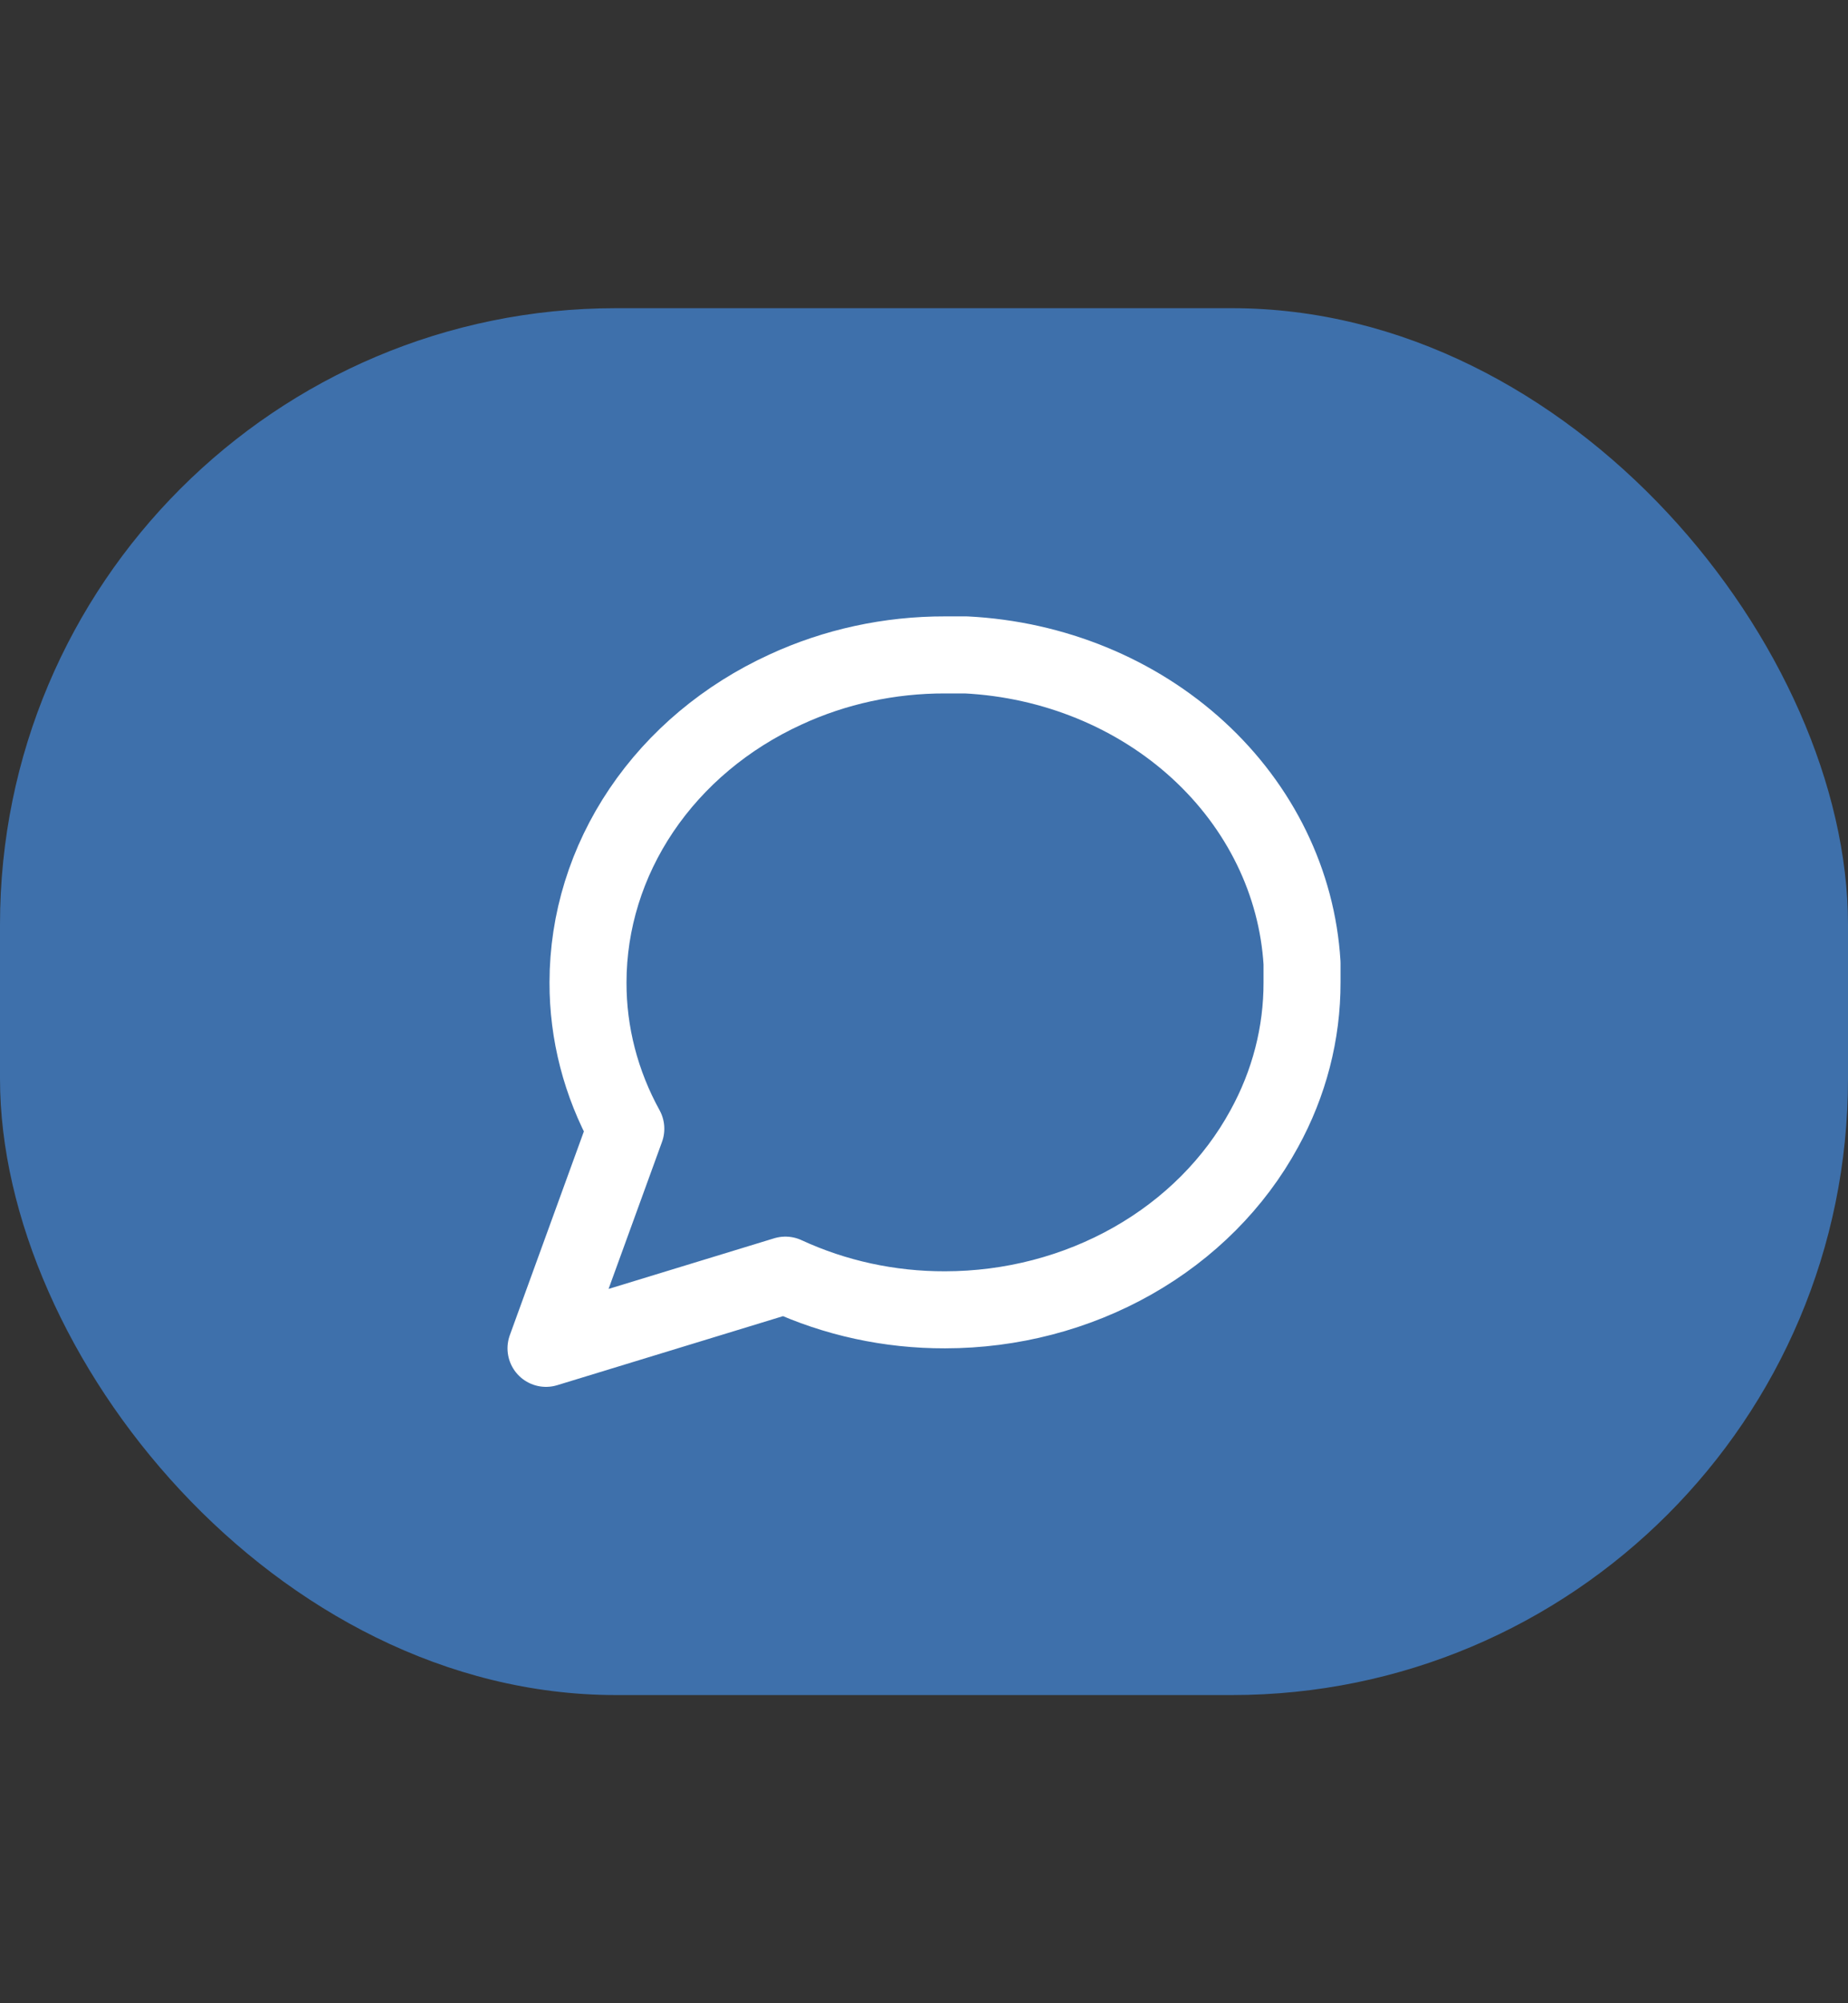 <svg width="48" height="52" viewBox="0 0 48 52" fill="none" xmlns="http://www.w3.org/2000/svg">
<rect x="0" y="0" width="48" height="52" fill="#333333" stroke="none"/>
<rect y="8" width="48" height="36" rx="16" fill="#3E70AB"/>
<path d="M33.819 25.5C33.822 26.82 33.486 28.122 32.837 29.3C32.067 30.712 30.884 31.899 29.419 32.729C27.955 33.559 26.267 33.999 24.546 34C23.106 34.004 21.686 33.695 20.4 33.1L14.182 35L16.255 29.3C15.606 28.122 15.269 26.82 15.273 25.5C15.274 23.922 15.754 22.375 16.659 21.033C17.565 19.69 18.86 18.606 20.4 17.9C21.686 17.305 23.106 16.997 24.546 17H25.091C27.365 17.115 29.513 17.995 31.123 19.471C32.733 20.947 33.693 22.916 33.819 25V25.5Z" stroke="white" stroke-width="2" stroke-linecap="round" stroke-linejoin="round"/>
</svg>
